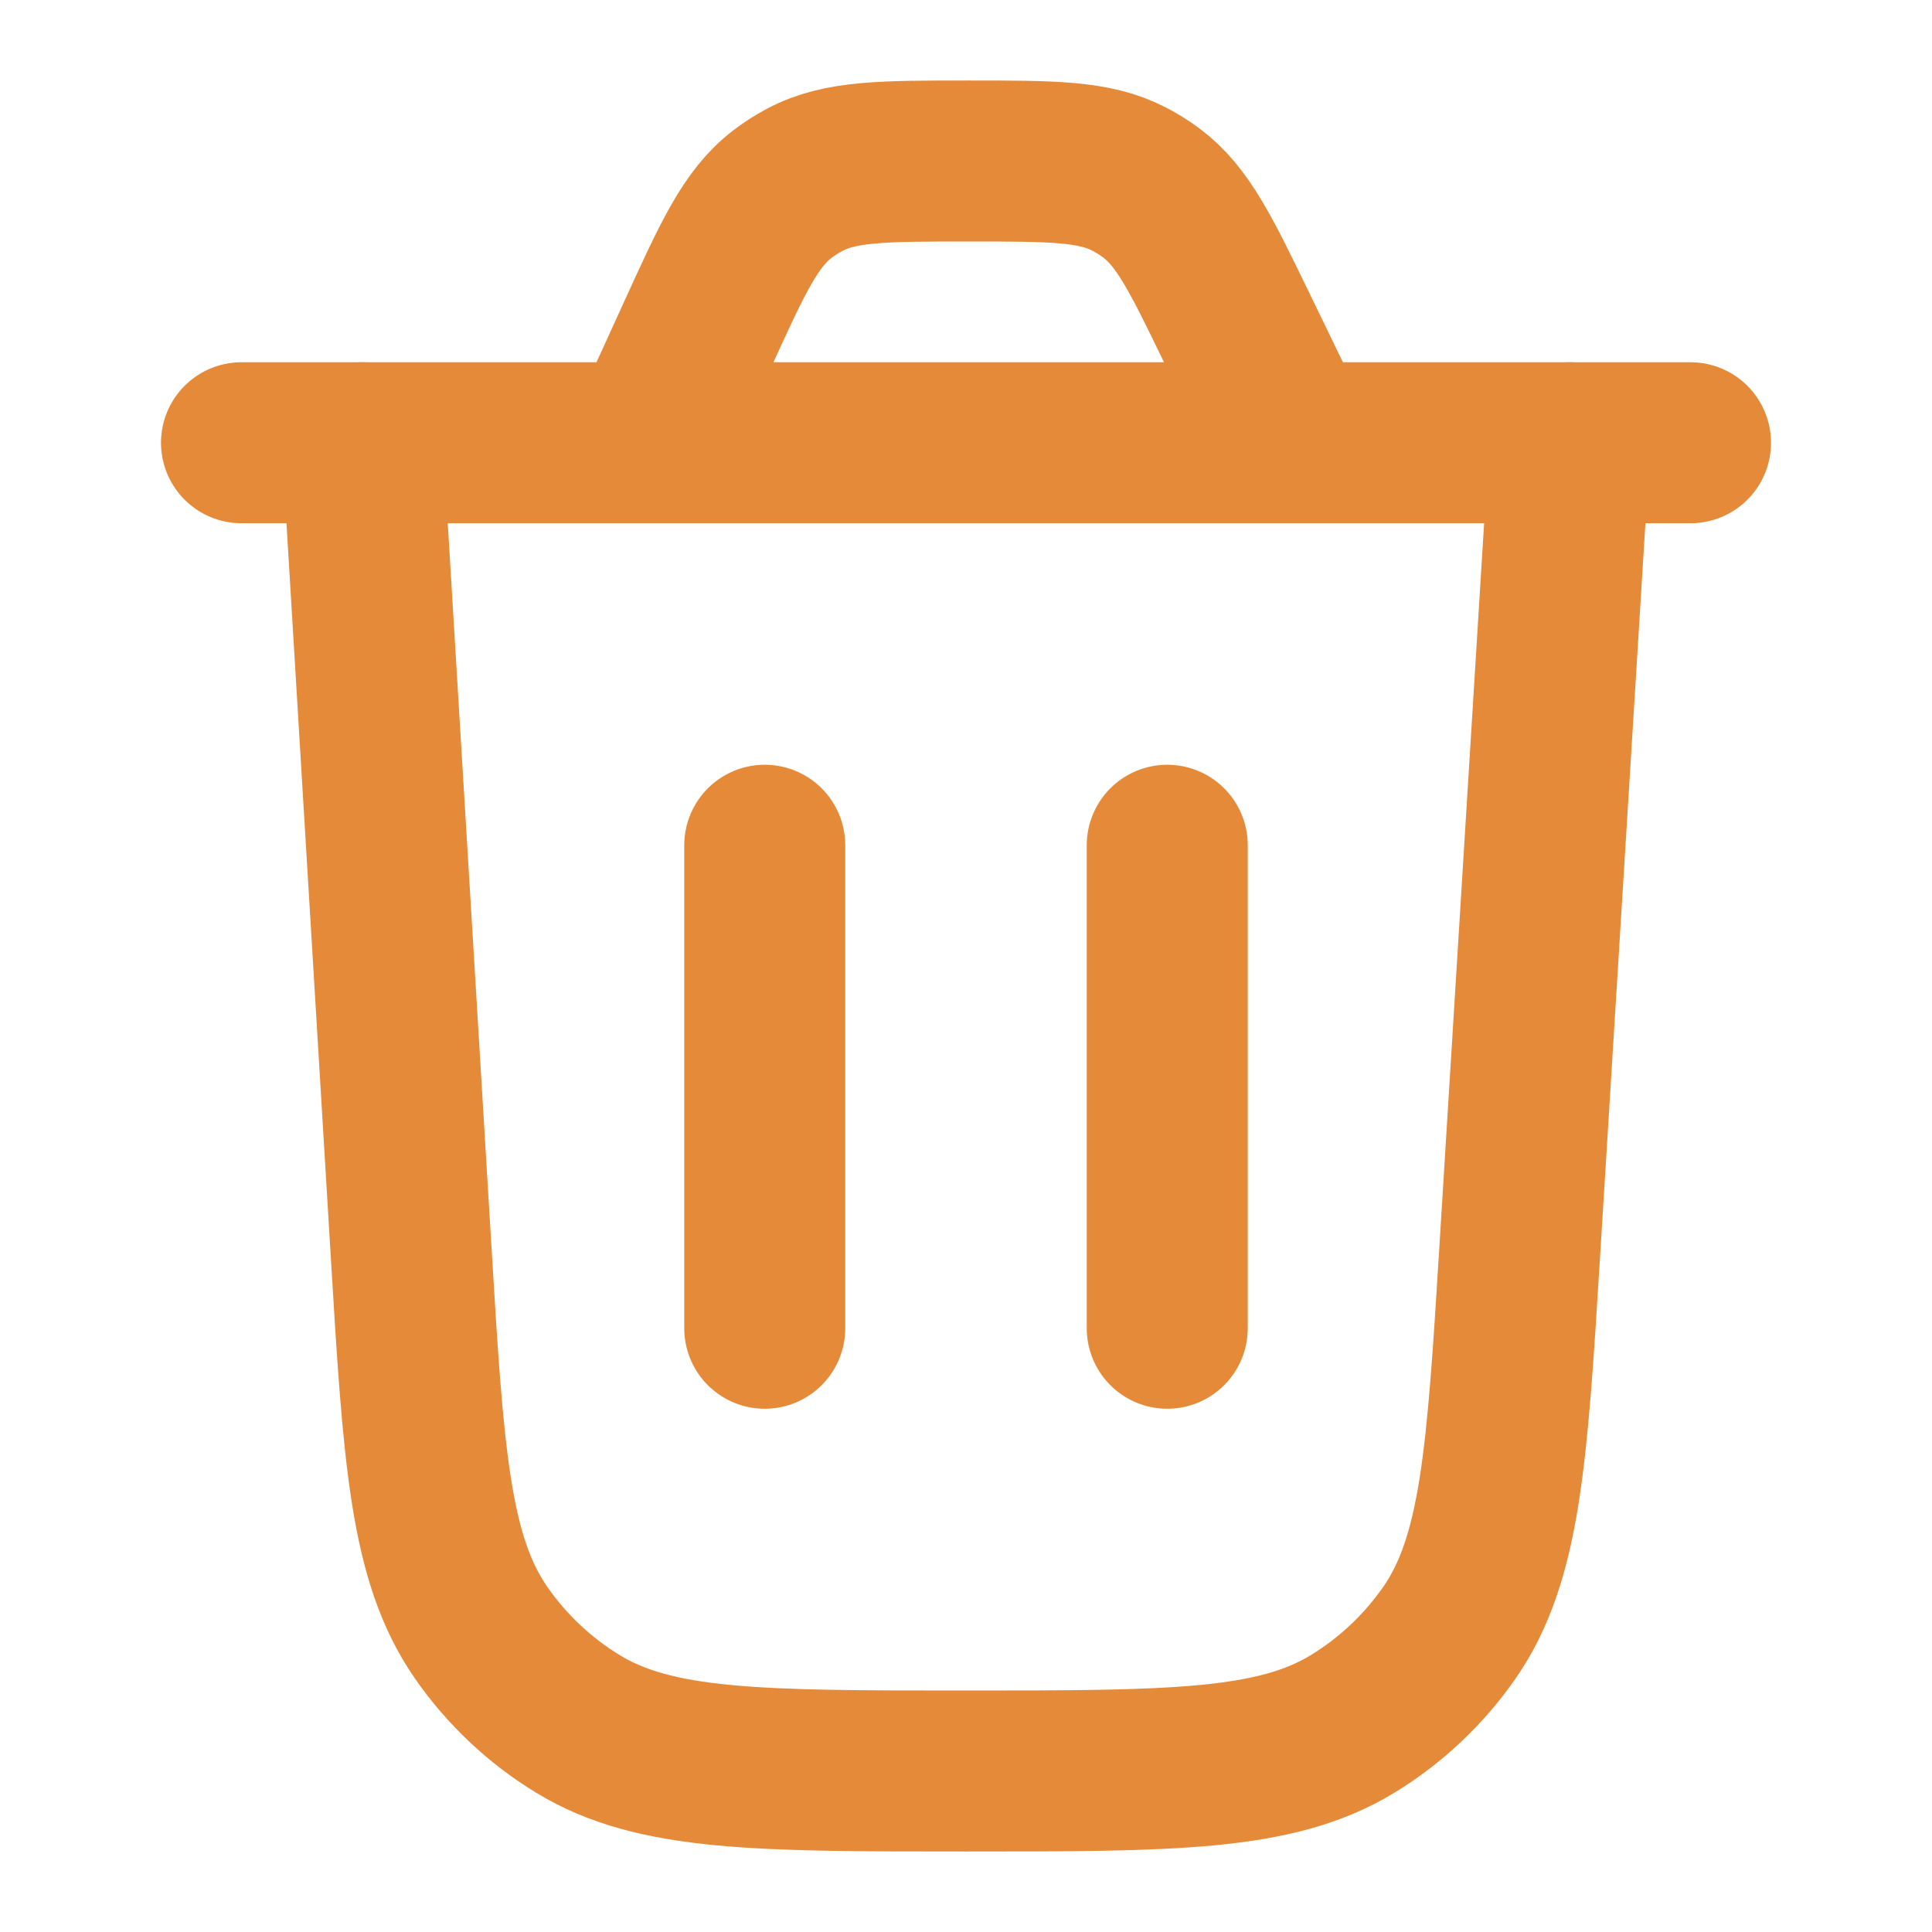 <svg xmlns="http://www.w3.org/2000/svg" viewBox="0 0 24 24" width="64" height="64" color="#E58A39" fill="none">
    <path d="M19.5 5.5L18.88 15.525C18.722 18.086 18.643 19.367 18.001 20.288C17.683 20.743 17.275 21.127 16.801 21.416C15.842 22 14.559 22 11.993 22C9.423 22 8.138 22 7.179 21.415C6.705 21.126 6.296 20.741 5.979 20.285C5.337 19.363 5.259 18.08 5.105 15.515L4.5 5.5" stroke="#E58A39" stroke-width="2" stroke-linecap="round"></path>
    <path d="M3 5.5H21M16.056 5.5L15.373 4.092C14.92 3.156 14.693 2.689 14.302 2.397C14.215 2.332 14.123 2.275 14.027 2.225C13.594 2 13.074 2 12.034 2C10.969 2 10.436 2 9.996 2.234C9.898 2.286 9.805 2.346 9.717 2.413C9.322 2.717 9.101 3.202 8.659 4.171L8.053 5.5" stroke="#E58A39" stroke-width="2" stroke-linecap="round"></path>
    <path d="M9.5 16.5L9.5 10.5" stroke="#E58A39" stroke-width="2" stroke-linecap="round"></path>
    <path d="M14.5 16.5L14.5 10.5" stroke="#E58A39" stroke-width="2" stroke-linecap="round"></path>
</svg>